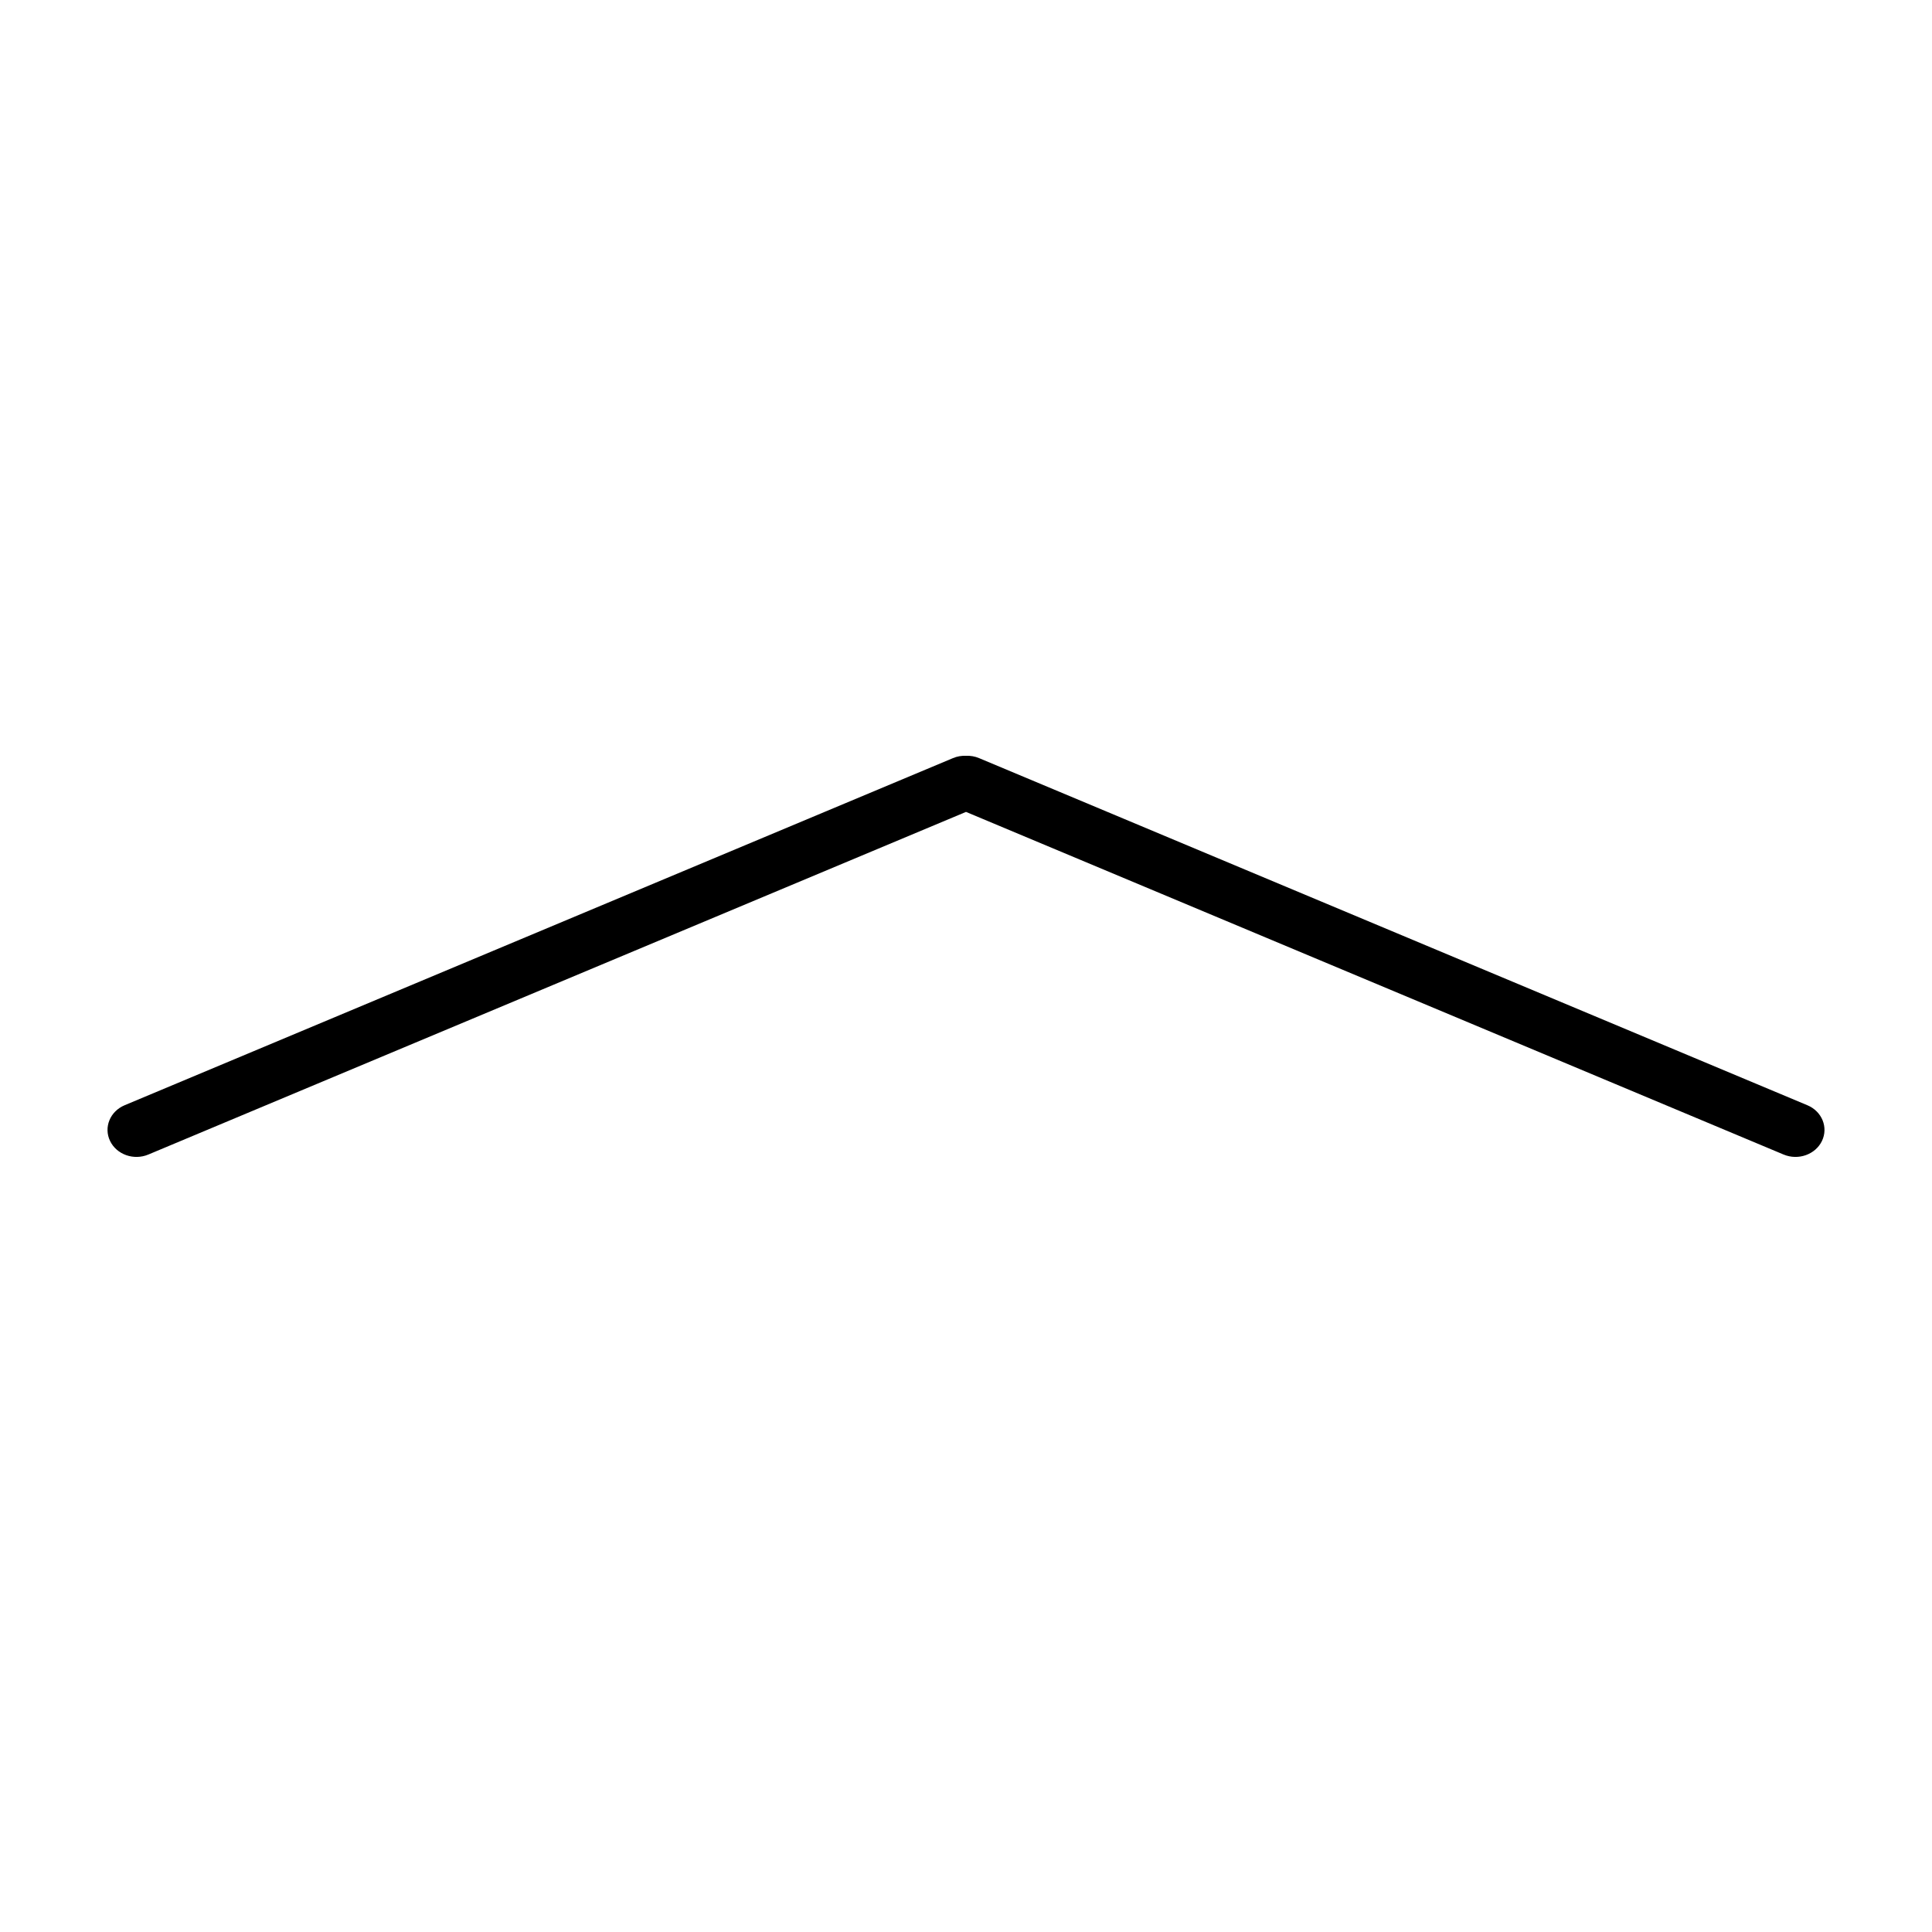 <?xml version="1.0" encoding="utf-8"?>
<!-- Generator: Adobe Illustrator 16.0.0, SVG Export Plug-In . SVG Version: 6.00 Build 0)  -->
<!DOCTYPE svg PUBLIC "-//W3C//DTD SVG 1.1//EN" "http://www.w3.org/Graphics/SVG/1.1/DTD/svg11.dtd">
<svg version="1.1" id="Your_Icon" xmlns="http://www.w3.org/2000/svg" xmlns:xlink="http://www.w3.org/1999/xlink" x="0px" y="0px"
	 width="100px" height="100px" viewBox="0 0 100 100" enable-background="new 0 0 100 100" xml:space="preserve">
<path d="M49.321,39.242L6.451,57.207c-0.756,0.316-1.093,1.145-0.754,1.849c0.34,0.705,1.228,1.02,1.983,0.702L50,42.024
	l42.32,17.735c0.756,0.316,1.644,0.002,1.984-0.703c0.338-0.705,0.002-1.533-0.755-1.849L50.681,39.242
	c-0.221-0.094-0.453-0.132-0.68-0.122C49.773,39.11,49.542,39.148,49.321,39.242z"/>
<path d="M63.834,21.333"/>
<path d="M85,36.333"/>
</svg>
